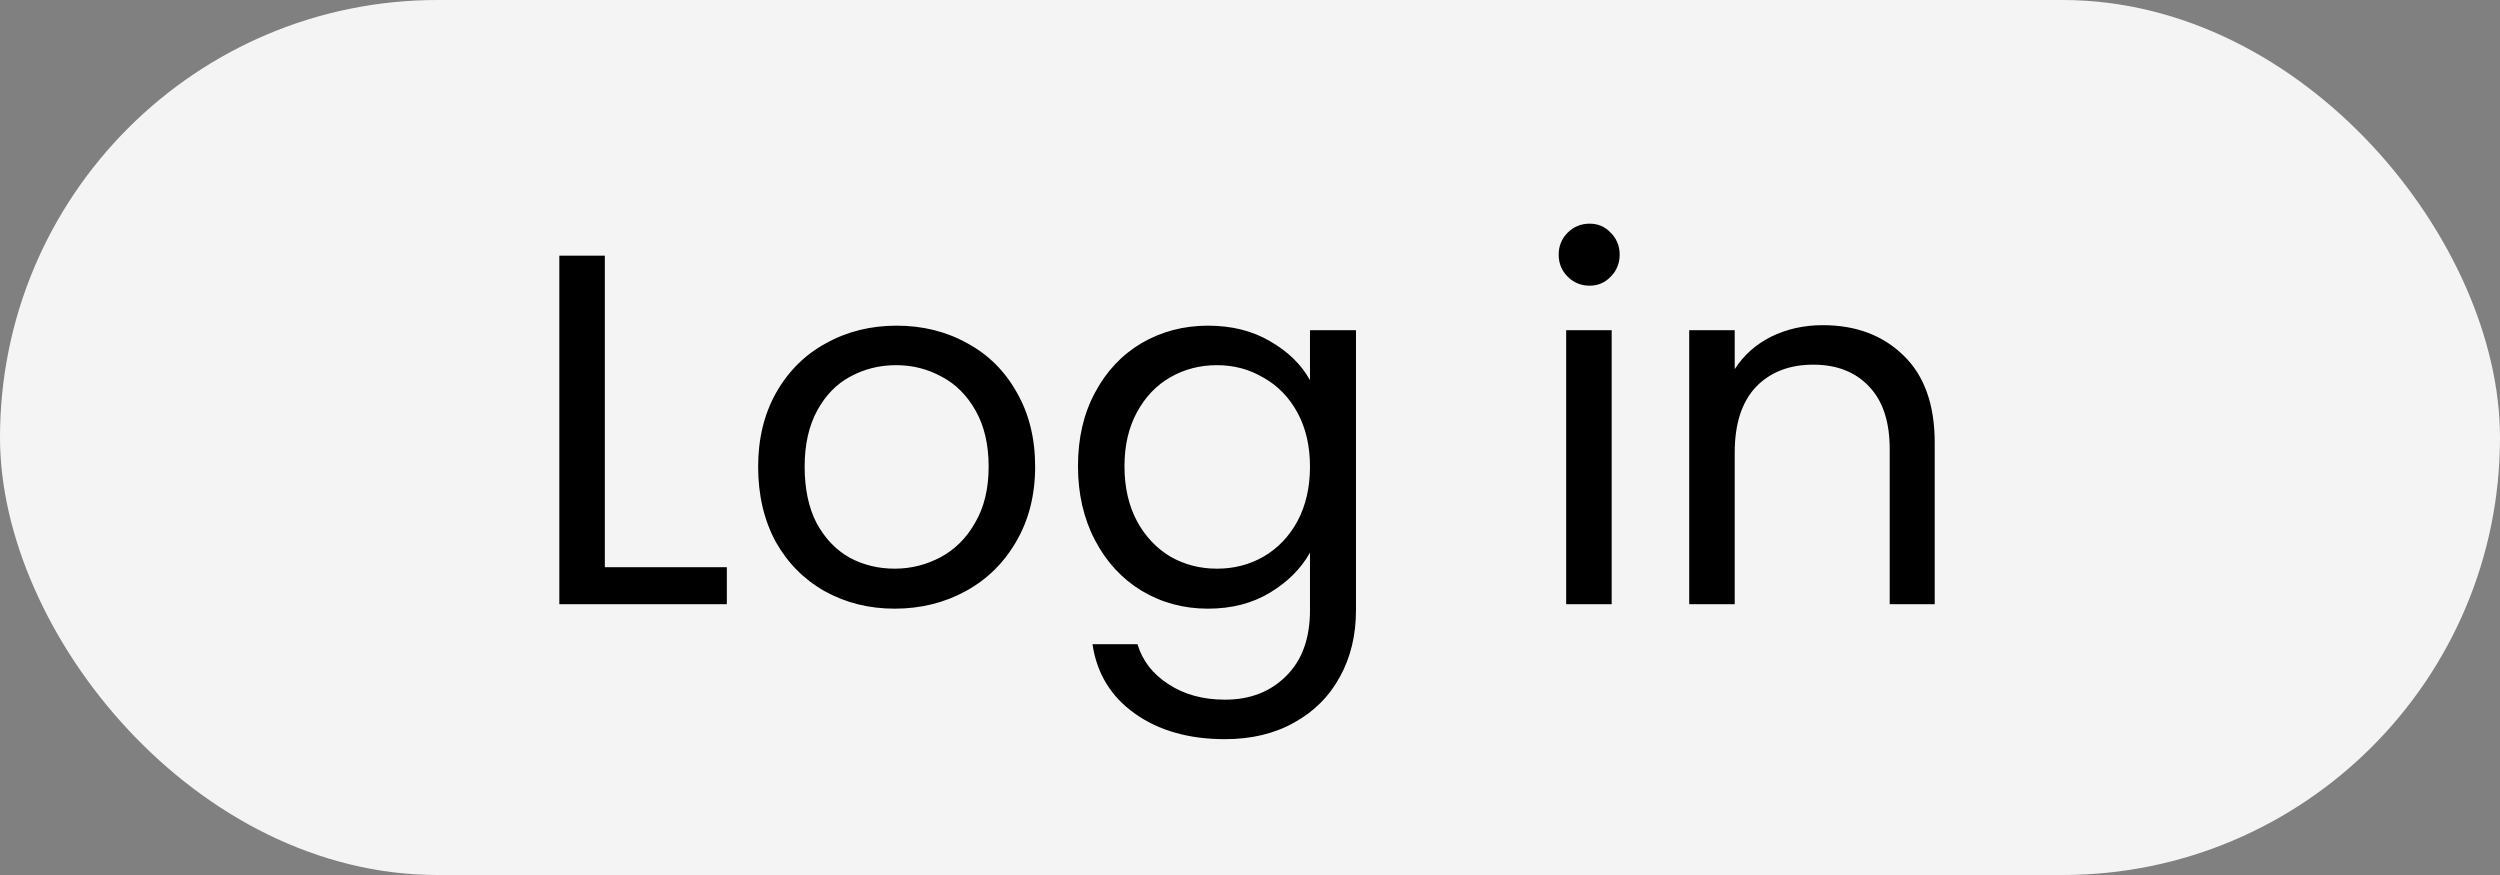 <svg width="120" height="42" viewBox="0 0 120 42" fill="none" xmlns="http://www.w3.org/2000/svg">
<rect x="0" y="0" width="120" height="42" fill="#808080" stroke="none"/>
<rect width="120" height="42" rx="21" fill="#F4F4F4"/>
<path d="M29.032 27.224H34.888V29H26.848V12.272H29.032V27.224ZM42.943 29.216C41.711 29.216 40.591 28.936 39.583 28.376C38.591 27.816 37.807 27.024 37.231 26C36.671 24.96 36.391 23.76 36.391 22.4C36.391 21.056 36.679 19.872 37.255 18.848C37.847 17.808 38.647 17.016 39.655 16.472C40.663 15.912 41.791 15.632 43.039 15.632C44.287 15.632 45.415 15.912 46.423 16.472C47.431 17.016 48.223 17.8 48.799 18.824C49.391 19.848 49.687 21.04 49.687 22.4C49.687 23.76 49.383 24.96 48.775 26C48.183 27.024 47.375 27.816 46.351 28.376C45.327 28.936 44.191 29.216 42.943 29.216ZM42.943 27.296C43.727 27.296 44.463 27.112 45.151 26.744C45.839 26.376 46.391 25.824 46.807 25.088C47.239 24.352 47.455 23.456 47.455 22.4C47.455 21.344 47.247 20.448 46.831 19.712C46.415 18.976 45.871 18.432 45.199 18.08C44.527 17.712 43.799 17.528 43.015 17.528C42.215 17.528 41.479 17.712 40.807 18.08C40.151 18.432 39.623 18.976 39.223 19.712C38.823 20.448 38.623 21.344 38.623 22.4C38.623 23.472 38.815 24.376 39.199 25.112C39.599 25.848 40.127 26.4 40.783 26.768C41.439 27.12 42.159 27.296 42.943 27.296ZM57.983 15.632C59.119 15.632 60.111 15.88 60.959 16.376C61.823 16.872 62.463 17.496 62.879 18.248V15.848H65.087V29.288C65.087 30.488 64.831 31.552 64.319 32.48C63.807 33.424 63.071 34.16 62.111 34.688C61.167 35.216 60.063 35.48 58.799 35.48C57.071 35.48 55.631 35.072 54.479 34.256C53.327 33.44 52.647 32.328 52.439 30.92H54.599C54.839 31.72 55.335 32.36 56.087 32.84C56.839 33.336 57.743 33.584 58.799 33.584C59.999 33.584 60.975 33.208 61.727 32.456C62.495 31.704 62.879 30.648 62.879 29.288V26.528C62.447 27.296 61.807 27.936 60.959 28.448C60.111 28.96 59.119 29.216 57.983 29.216C56.815 29.216 55.751 28.928 54.791 28.352C53.847 27.776 53.103 26.968 52.559 25.928C52.015 24.888 51.743 23.704 51.743 22.376C51.743 21.032 52.015 19.856 52.559 18.848C53.103 17.824 53.847 17.032 54.791 16.472C55.751 15.912 56.815 15.632 57.983 15.632ZM62.879 22.4C62.879 21.408 62.679 20.544 62.279 19.808C61.879 19.072 61.335 18.512 60.647 18.128C59.975 17.728 59.231 17.528 58.415 17.528C57.599 17.528 56.855 17.72 56.183 18.104C55.511 18.488 54.975 19.048 54.575 19.784C54.175 20.52 53.975 21.384 53.975 22.376C53.975 23.384 54.175 24.264 54.575 25.016C54.975 25.752 55.511 26.32 56.183 26.72C56.855 27.104 57.599 27.296 58.415 27.296C59.231 27.296 59.975 27.104 60.647 26.72C61.335 26.32 61.879 25.752 62.279 25.016C62.679 24.264 62.879 23.392 62.879 22.4ZM76.304 13.712C75.888 13.712 75.536 13.568 75.248 13.28C74.96 12.992 74.816 12.64 74.816 12.224C74.816 11.808 74.96 11.456 75.248 11.168C75.536 10.88 75.888 10.736 76.304 10.736C76.704 10.736 77.04 10.88 77.312 11.168C77.6 11.456 77.744 11.808 77.744 12.224C77.744 12.64 77.6 12.992 77.312 13.28C77.04 13.568 76.704 13.712 76.304 13.712ZM77.36 15.848V29H75.176V15.848H77.36ZM87.49 15.608C89.09 15.608 90.386 16.096 91.378 17.072C92.37 18.032 92.866 19.424 92.866 21.248V29H90.706V21.56C90.706 20.248 90.378 19.248 89.722 18.56C89.066 17.856 88.17 17.504 87.034 17.504C85.882 17.504 84.962 17.864 84.274 18.584C83.602 19.304 83.266 20.352 83.266 21.728V29H81.082V15.848H83.266V17.72C83.698 17.048 84.282 16.528 85.018 16.16C85.77 15.792 86.594 15.608 87.49 15.608Z" fill="black"/>
</svg>
